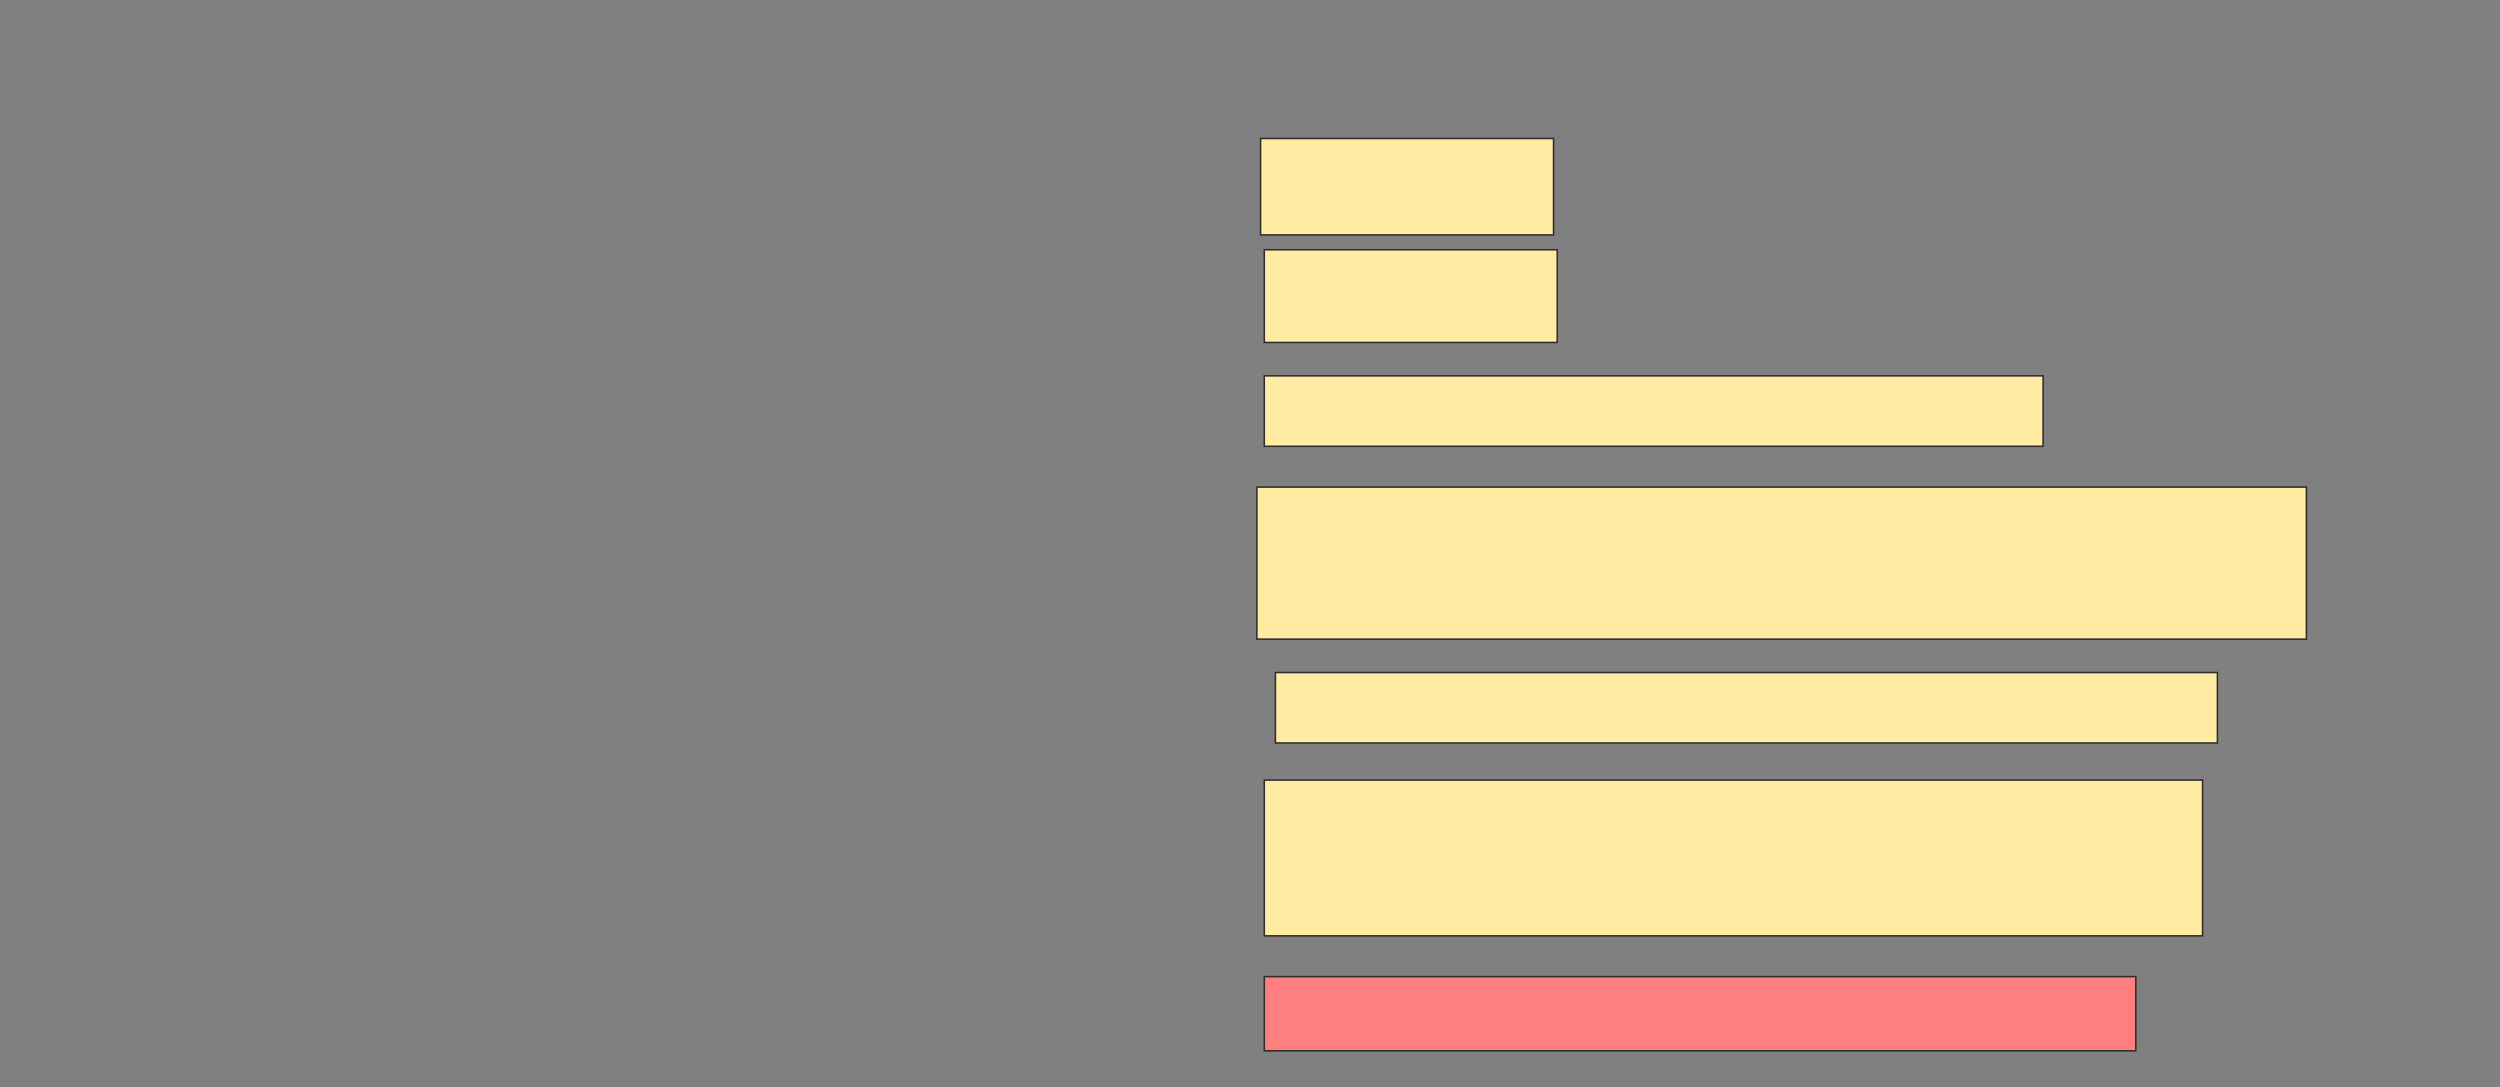 <svg xmlns="http://www.w3.org/2000/svg" width="1605" height="698">
 <rect width="100%" height="100%" fill="#808080" stroke="none"/>
 <!-- Created with Image Occlusion Enhanced -->
 <g>
  <title>Labels</title>
 </g>
 <g>
  <title>Masks</title>
  <rect stroke="#2D2D2D" id="3cd21c4c8e794366b4db366d079931db-ao-1" height="61.905" width="188.095" y="88.905" x="809.286" fill="#FFEBA2"/>
  <rect id="3cd21c4c8e794366b4db366d079931db-ao-2" height="47.619" width="559.524" y="627" x="811.667" stroke-linecap="null" stroke-linejoin="null" stroke-dasharray="null" stroke="#2D2D2D" fill="#FF7E7E" class="qshape"/>
  <rect id="3cd21c4c8e794366b4db366d079931db-ao-3" height="100" width="602.381" y="500.81" x="811.667" stroke-linecap="null" stroke-linejoin="null" stroke-dasharray="null" stroke="#2D2D2D" fill="#FFEBA2"/>
  <rect stroke="#2D2D2D" id="3cd21c4c8e794366b4db366d079931db-ao-4" height="45.238" width="604.762" y="431.762" x="818.81" stroke-linecap="null" stroke-linejoin="null" stroke-dasharray="null" fill="#FFEBA2"/>
  <rect stroke="#2D2D2D" id="3cd21c4c8e794366b4db366d079931db-ao-5" height="97.619" width="673.81" y="312.714" x="806.905" stroke-linecap="null" stroke-linejoin="null" stroke-dasharray="null" fill="#FFEBA2"/>
  <rect id="3cd21c4c8e794366b4db366d079931db-ao-6" height="45.238" width="500" y="241.286" x="811.667" stroke-linecap="null" stroke-linejoin="null" stroke-dasharray="null" stroke="#2D2D2D" fill="#FFEBA2"/>
  <rect id="3cd21c4c8e794366b4db366d079931db-ao-7" height="59.524" width="188.095" y="160.333" x="811.667" stroke-linecap="null" stroke-linejoin="null" stroke-dasharray="null" stroke="#2D2D2D" fill="#FFEBA2"/>
 </g>
</svg>